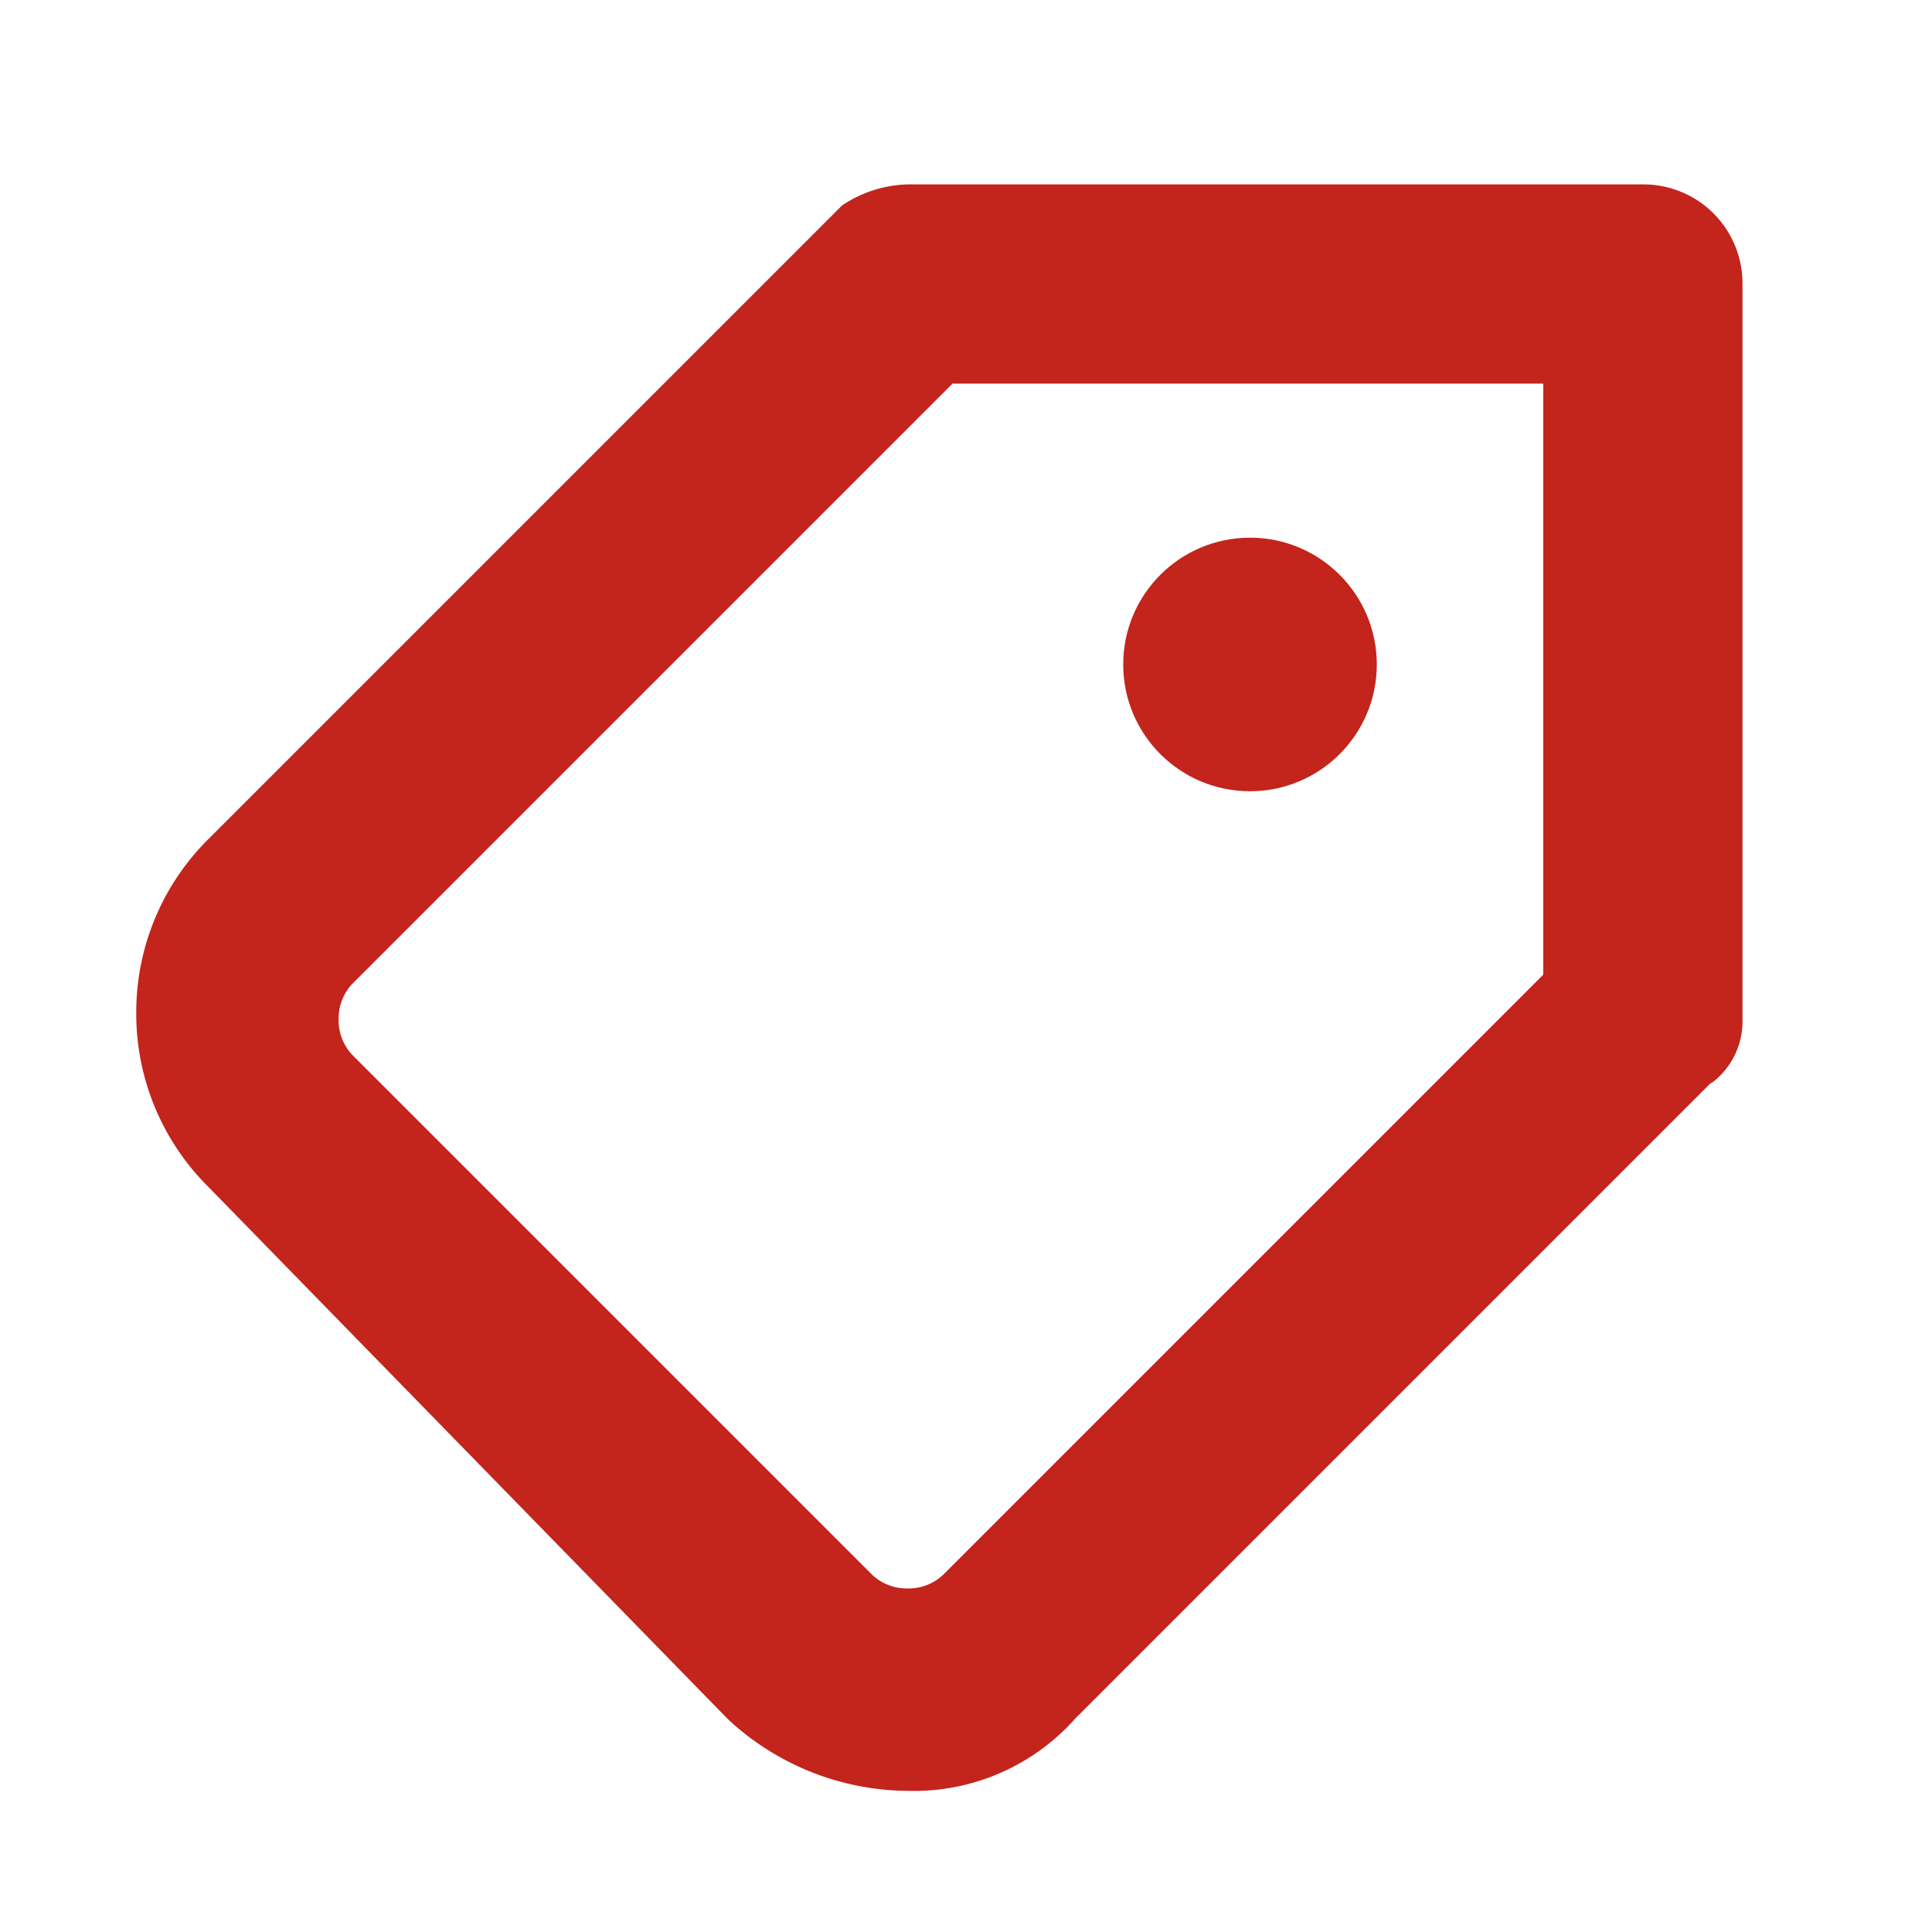 <svg xmlns="http://www.w3.org/2000/svg" width="40" height="40" viewBox="0 0 40 40">
  <g id="Gruppe_3139" data-name="Gruppe 3139" transform="translate(-384 -663)">
    <rect id="Rechteck_2240" data-name="Rechteck 2240" width="40" height="40" transform="translate(384 663)" fill="none"/>
    <g id="icon_pricetag_white" transform="translate(386.521 666.521)">
      <path id="Differenzmenge_72" data-name="Differenzmenge 72" d="M6673.05-3303.664a5.511,5.511,0,0,1-3.723-1.485l-10.762-11.026a5.045,5.045,0,0,1-1.487-3.594,5.046,5.046,0,0,1,1.487-3.594l13.123-13.123a2.541,2.541,0,0,1,1.362-.438h15.222a2.051,2.051,0,0,1,1.461.6,2.05,2.05,0,0,1,.6,1.461v15.224a1.591,1.591,0,0,1-.621,1.306l-.043.022-13.157,13.157-.015.015-.013.017A4.471,4.471,0,0,1,6673.05-3303.664Zm.925-29.133-12.423,12.423a1.043,1.043,0,0,0-.284.737,1.042,1.042,0,0,0,.284.737l10.76,10.76a1.042,1.042,0,0,0,.737.285,1.041,1.041,0,0,0,.737-.285l12.423-12.423V-3332.8h-12.234Z" transform="translate(-6656.778 3337.221)" fill="#c3241b"/>
      <circle id="Ellipse_9229" data-name="Ellipse 9229" cx="2.625" cy="2.625" r="2.625" transform="translate(20.734 7.611)" fill="#c3241b"/>
    </g>
  </g>
</svg>
